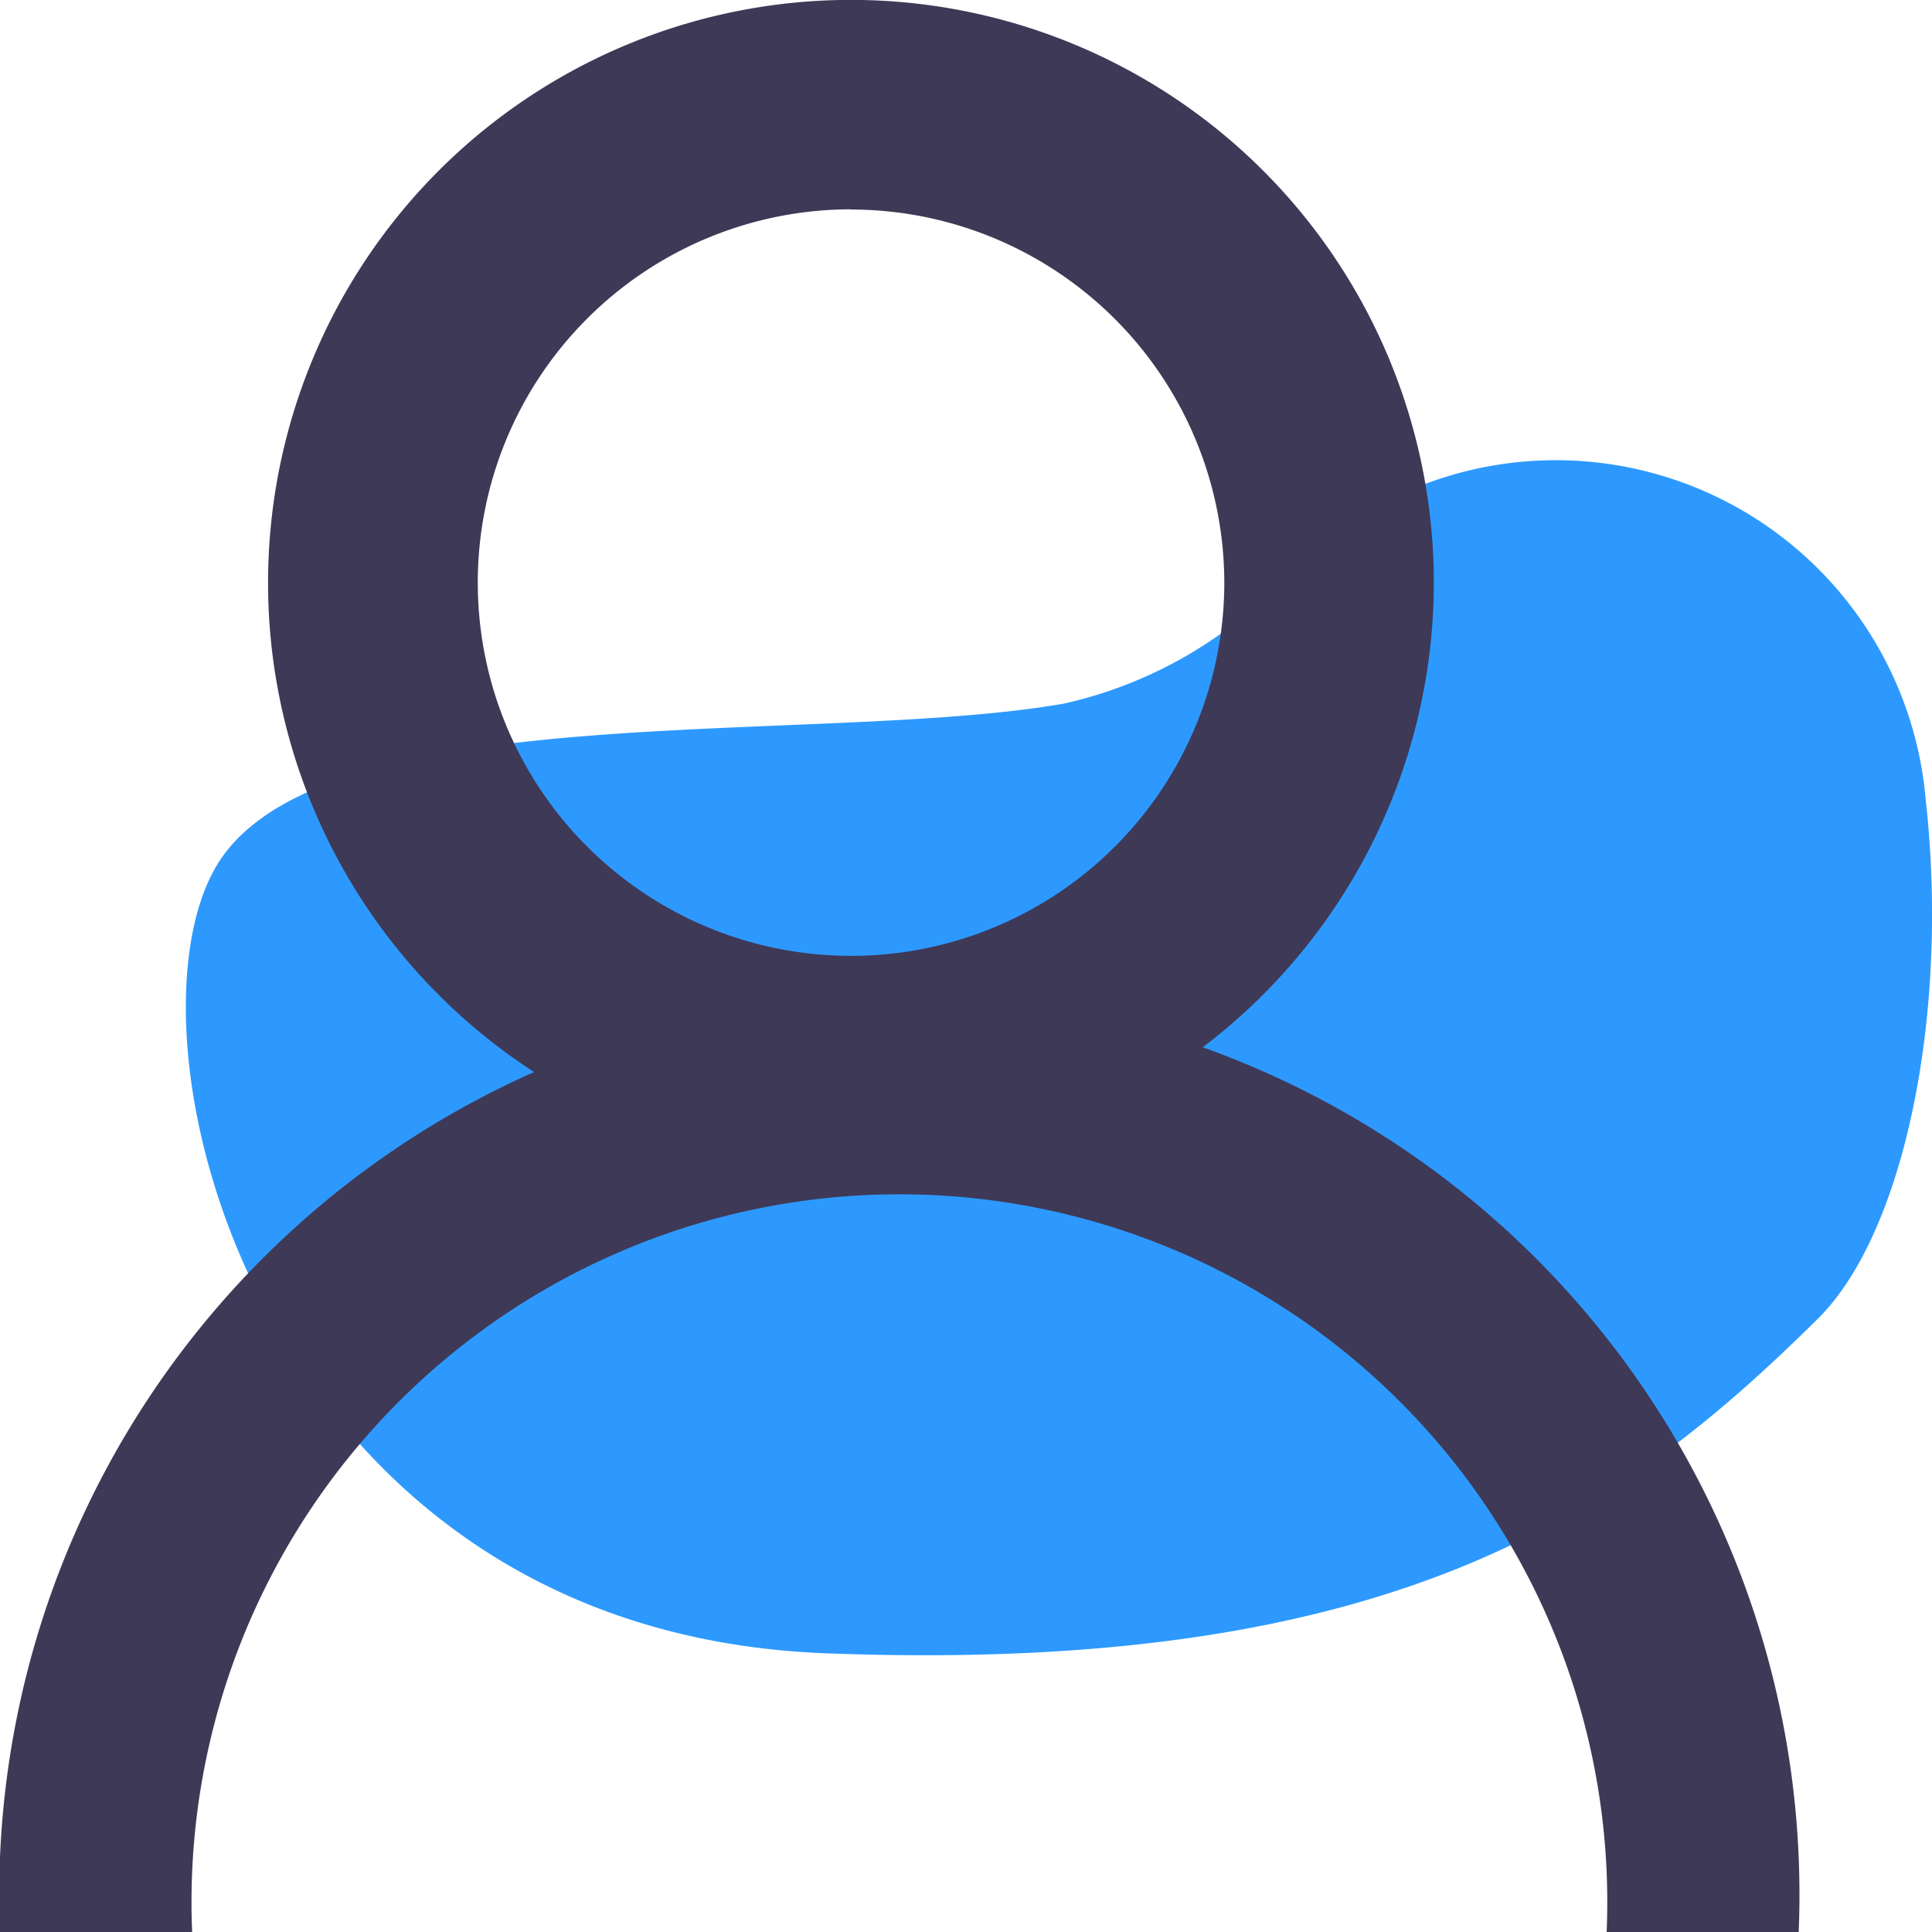 <svg xmlns="http://www.w3.org/2000/svg" width="20" height="20" viewBox="0 0 20 20">
  <g id="Group_748" data-name="Group 748" transform="translate(-1161.915 -1336.169)">
    <path id="Path_355" data-name="Path 355" d="M1185.352,1355.1a3.843,3.843,0,0,0-6.561-2.366,4.494,4.494,0,0,1-2.361,1.379c-2.566.447-7.7-.112-8.769,1.676s.428,7.932,6.309,8.155,8.234-1.452,10.266-3.463C1185.139,1359.588,1185.6,1357.3,1185.352,1355.1Z" transform="translate(-3.503 -10.66)" fill="#2d99fe"/>
    <g id="Group_746" data-name="Group 746" transform="translate(1164.69 1336.169)">
      <path id="Path_356" data-name="Path 356" d="M1175.776,1348.236a6.034,6.034,0,1,1,6.034-6.034A6.04,6.04,0,0,1,1175.776,1348.236Zm0-9.9a3.864,3.864,0,1,0,3.865,3.864A3.868,3.868,0,0,0,1175.776,1338.338Z" transform="translate(-1169.742 -1336.169)" fill="#3e3957"/>
    </g>
    <g id="Group_747" data-name="Group 747" transform="translate(1161.915 1346.455)">
      <path id="Path_357" data-name="Path 357" d="M1180.535,1376.907h-1.988a7.328,7.328,0,1,0-14.643,0h-1.989a9.318,9.318,0,1,1,18.62,0Z" transform="translate(-1161.915 -1367.193)" fill="#3e3957"/>
    </g>
  </g>
</svg>
